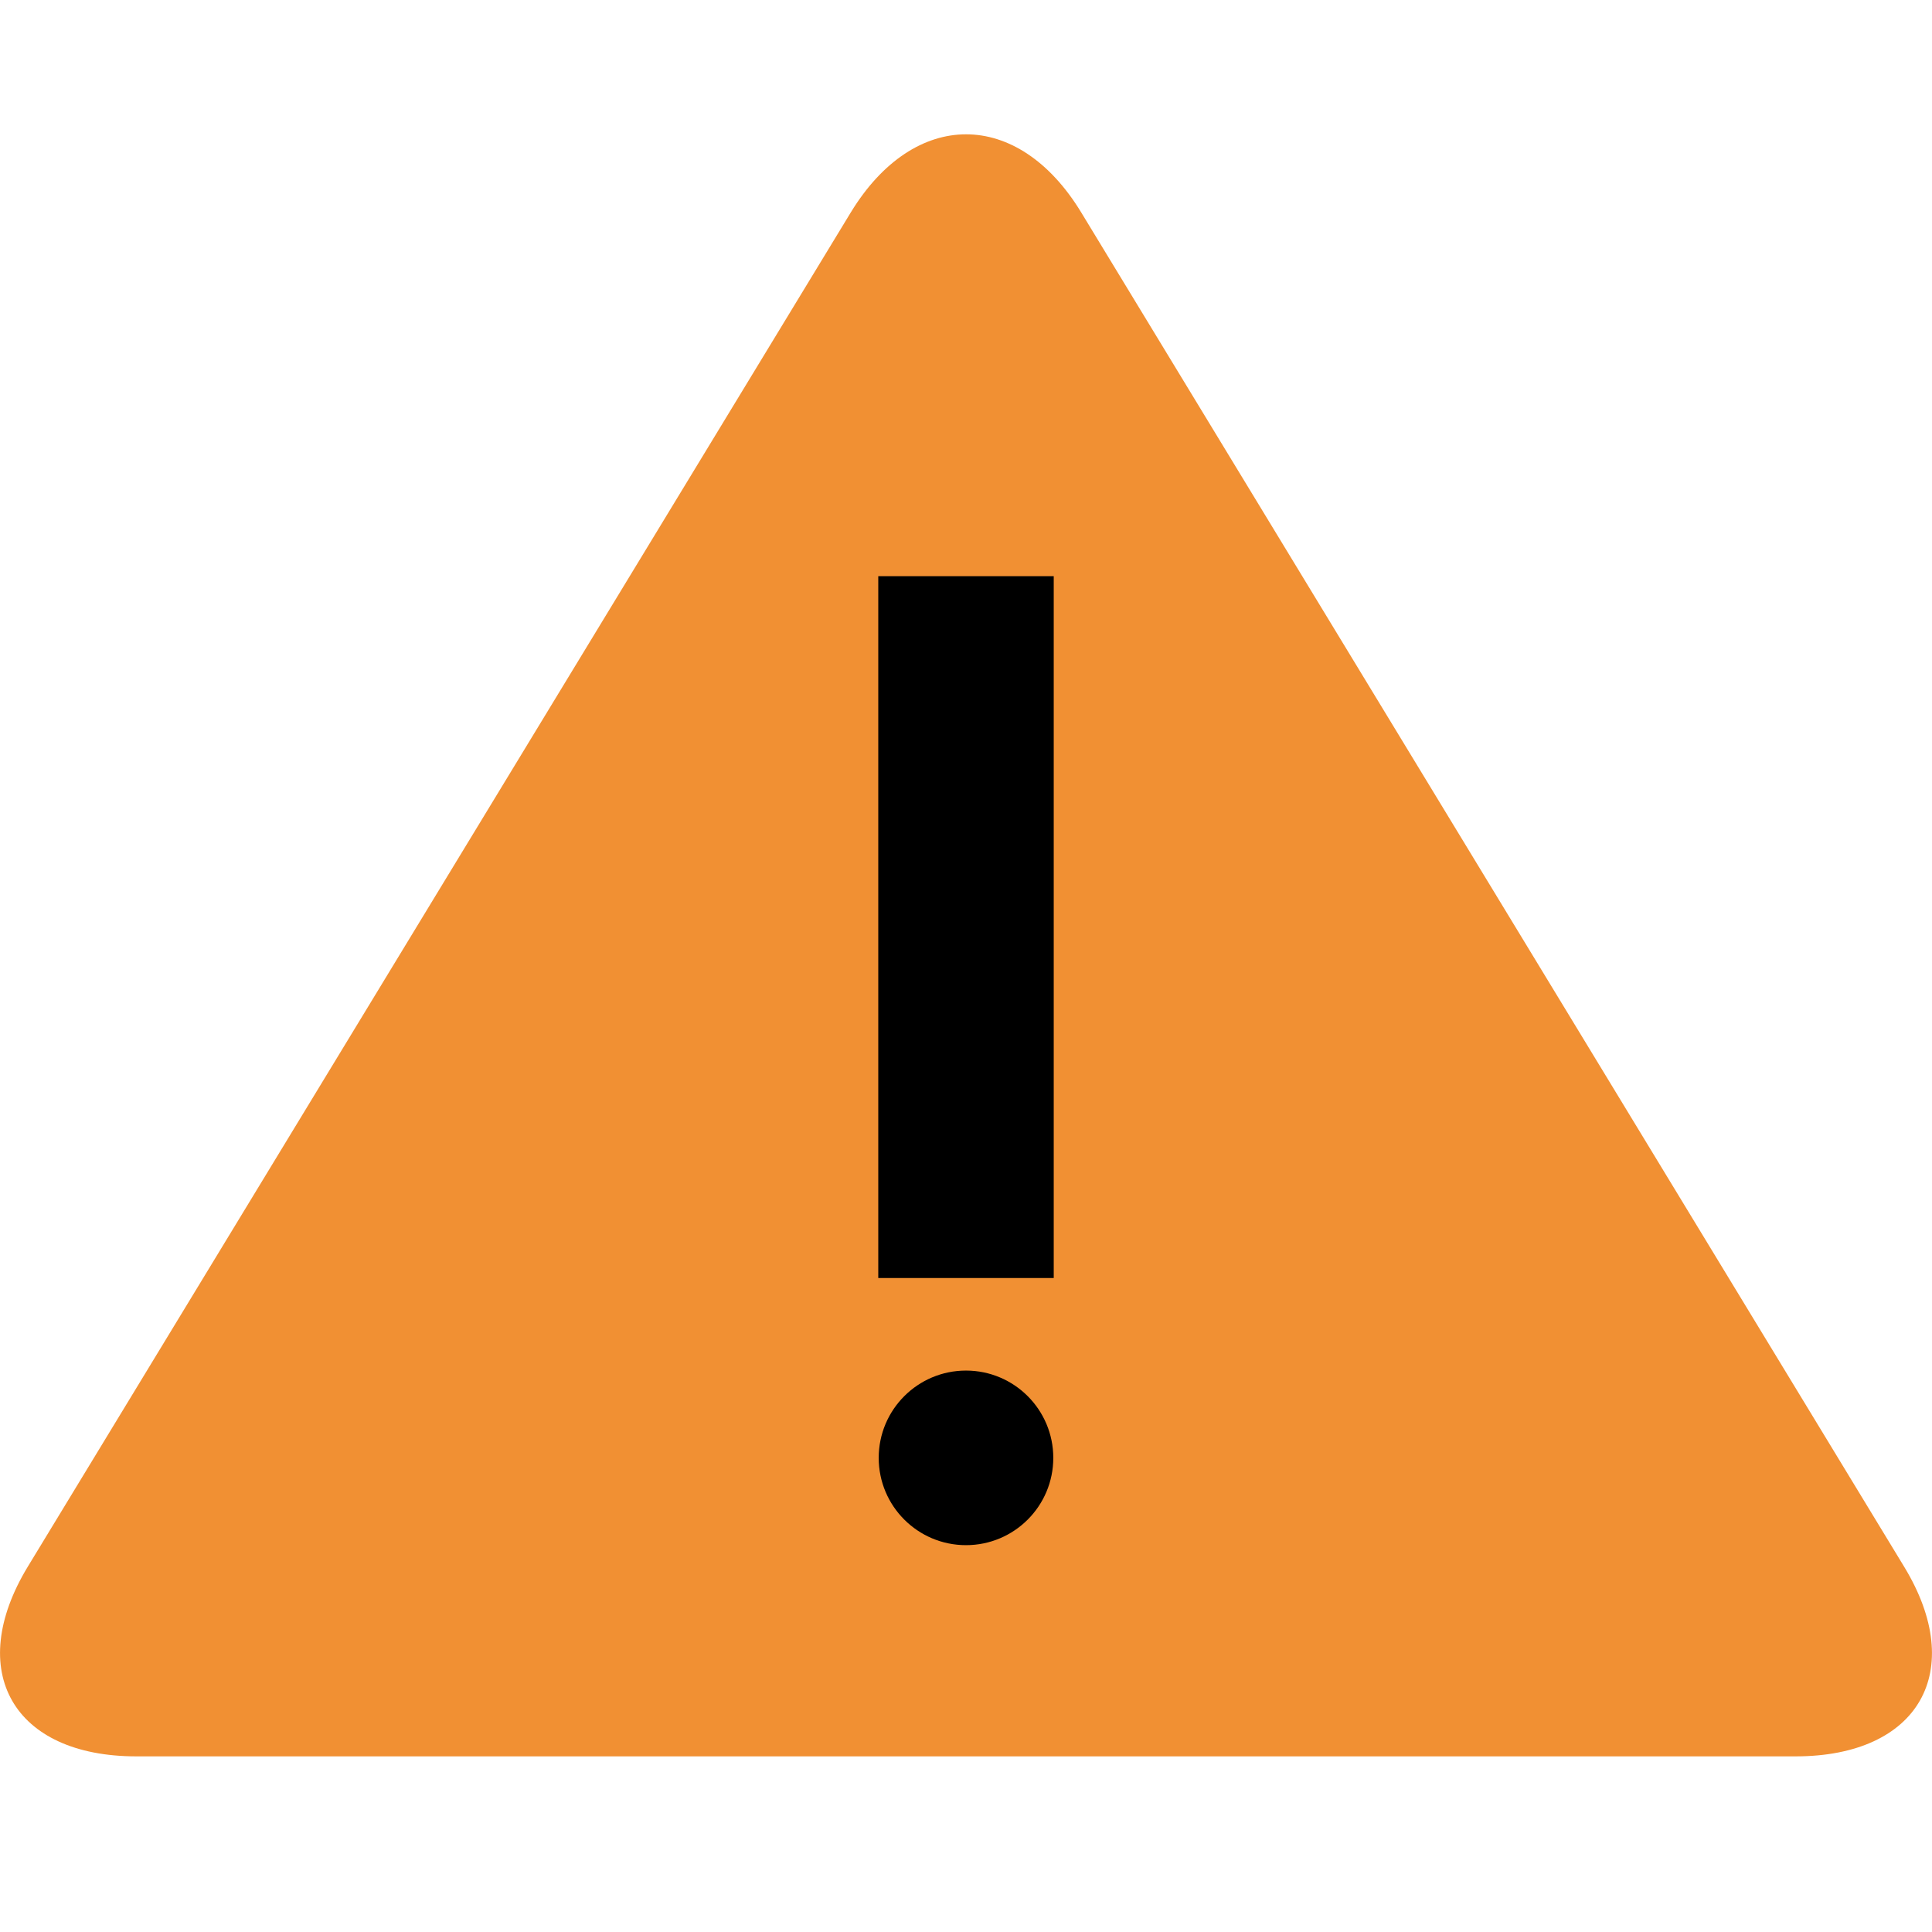 <?xml version="1.0" encoding="utf-8"?>
<!-- Generator: Adobe Illustrator 16.0.0, SVG Export Plug-In . SVG Version: 6.00 Build 0)  -->
<!DOCTYPE svg PUBLIC "-//W3C//DTD SVG 1.1//EN" "http://www.w3.org/Graphics/SVG/1.1/DTD/svg11.dtd">
<svg version="1.1" xmlns="http://www.w3.org/2000/svg" xmlns:xlink="http://www.w3.org/1999/xlink" x="0px" y="0px" width="22px"
	 height="22px" viewBox="0 0 22 22" enable-background="new 0 0 22 22" xml:space="preserve">
<g id="Road_Closed" display="none">
	<circle display="inline" fill="#D1352B" cx="11" cy="10.998" r="9"/>
	<rect x="6.293" y="9.582" display="inline" fill="#FFFFFF" width="9.412" height="2.836"/>
</g>
<g id="Accident" display="none">
	<path display="inline" fill="#D1352B" d="M21.258,9.205c0.99,0.988,0.99,2.602,0,3.59l-8.463,8.462
		c-0.988,0.991-2.603,0.991-3.589,0L0.74,12.795c-0.986-0.988-0.986-2.602,0-3.59l8.466-8.464c0.986-0.988,2.602-0.988,3.589,0
		L21.258,9.205z"/>
	<circle display="inline" fill="#FFFFFF" cx="9.412" cy="16.252" r="2.176"/>
	<path id="_x3C_Path_x3E_" display="inline" fill="#FFFFFF" d="M16.125,12.34c-0.389-0.306-1.527-1.205-2.375-1.326V11h-3.241
		L6.974,7.466l0,0l0,0H4.02l-2.575,2.575c-0.528,0.527-0.528,1.391,0,1.918l4.294,4.293h0.515c0-1.743,1.414-3.158,3.158-3.158
		c1.745,0,3.158,1.415,3.158,3.158h0.645h0.535h1.973l0.521-0.941v-2.701h-0.002C16.242,12.52,16.219,12.416,16.125,12.34z
		 M4.454,11V8.452h2.113L9.116,11H4.454z"/>
	<polygon display="inline" fill="#FFFFFF" points="16.197,11.053 17.15,11.447 17.15,11.447 17.15,11.447 18.293,8.206 
		15.379,8.965 14.635,6.107 12.979,8.554 10.52,6.438 10.52,9.94 10.52,9.94 11.37,9.965 11.397,8.458 12.965,9.727 14.201,8.263 
		14.717,10.006 16.744,9.56 	"/>
</g>
<g id="Layer_3" display="none">
	<path display="inline" fill="#F19033" d="M21.682,17.839C22.406,19.028,21.85,20,20.447,20h-7.005c-1.402,0-3.695,0-5.096,0H1.552
		c-1.402,0-1.957-0.972-1.235-2.161l9.371-15.42c0.723-1.186,1.903-1.186,2.624,0L21.682,17.839z"/>
	<path id="_x3C_Path_x3E__1_" display="inline" d="M18.607,18.585l-2.871-3.6h-1.374l-0.502,0.63l-1.142-0.633v-4.446
		c0-0.161-0.062-0.308-0.162-0.417h0.002l-0.652-0.651c0.059,0.007,0.12,0.01,0.179,0.01c0.868,0,1.568-0.704,1.568-1.567
		c0-0.868-0.7-1.571-1.568-1.571c-0.866,0-1.569,0.703-1.569,1.571c0,0.203,0.042,0.399,0.113,0.58H7.643
		c-0.205,0-0.388,0.097-0.51,0.242C7.128,8.743,7.121,8.75,7.116,8.755c-0.014,0.02-0.029,0.039-0.042,0.062
		C7.066,8.829,7.057,8.843,7.048,8.854l-1.345,2.517c-0.173,0.325-0.052,0.726,0.271,0.899l0,0l1.534,0.852L6.982,14.09
		c-0.011,0.019-0.016,0.039-0.024,0.058l-1.88,3.456c-0.175,0.322-0.057,0.726,0.266,0.9c0.321,0.175,0.724,0.054,0.9-0.268
		l2.352-4.325c0.01,0.032,0.023,0.061,0.038,0.09v3.919c0,0.367,0.296,0.665,0.664,0.665c0.366,0,0.663-0.298,0.663-0.665v-3.434
		l3.327,1.847l-1.796,2.252H18.607z M11.491,10.954V14.3l-1.399-0.778L11.491,10.954z M6.982,11.793l1.056-1.976h1.267l-1.363,2.508
		L6.982,11.793z"/>
</g>
<g id="Layer_4">
	<path fill="#F19033" d="M21.682,17.839C22.406,19.028,21.85,20,20.447,20h-7.005c-1.402,0-3.695,0-5.096,0H1.552
		c-1.402,0-1.957-0.972-1.235-2.161l9.371-15.42c0.723-1.186,1.903-1.186,2.624,0L21.682,17.839z"/>
	<g>
		<path fill-rule="evenodd" clip-rule="evenodd" d="M10.001,6.561h1.998v7.992h-1.998V6.561z"/>
		<circle cx="11" cy="16.601" r="0.994"/>
	</g>
</g>
</svg>
